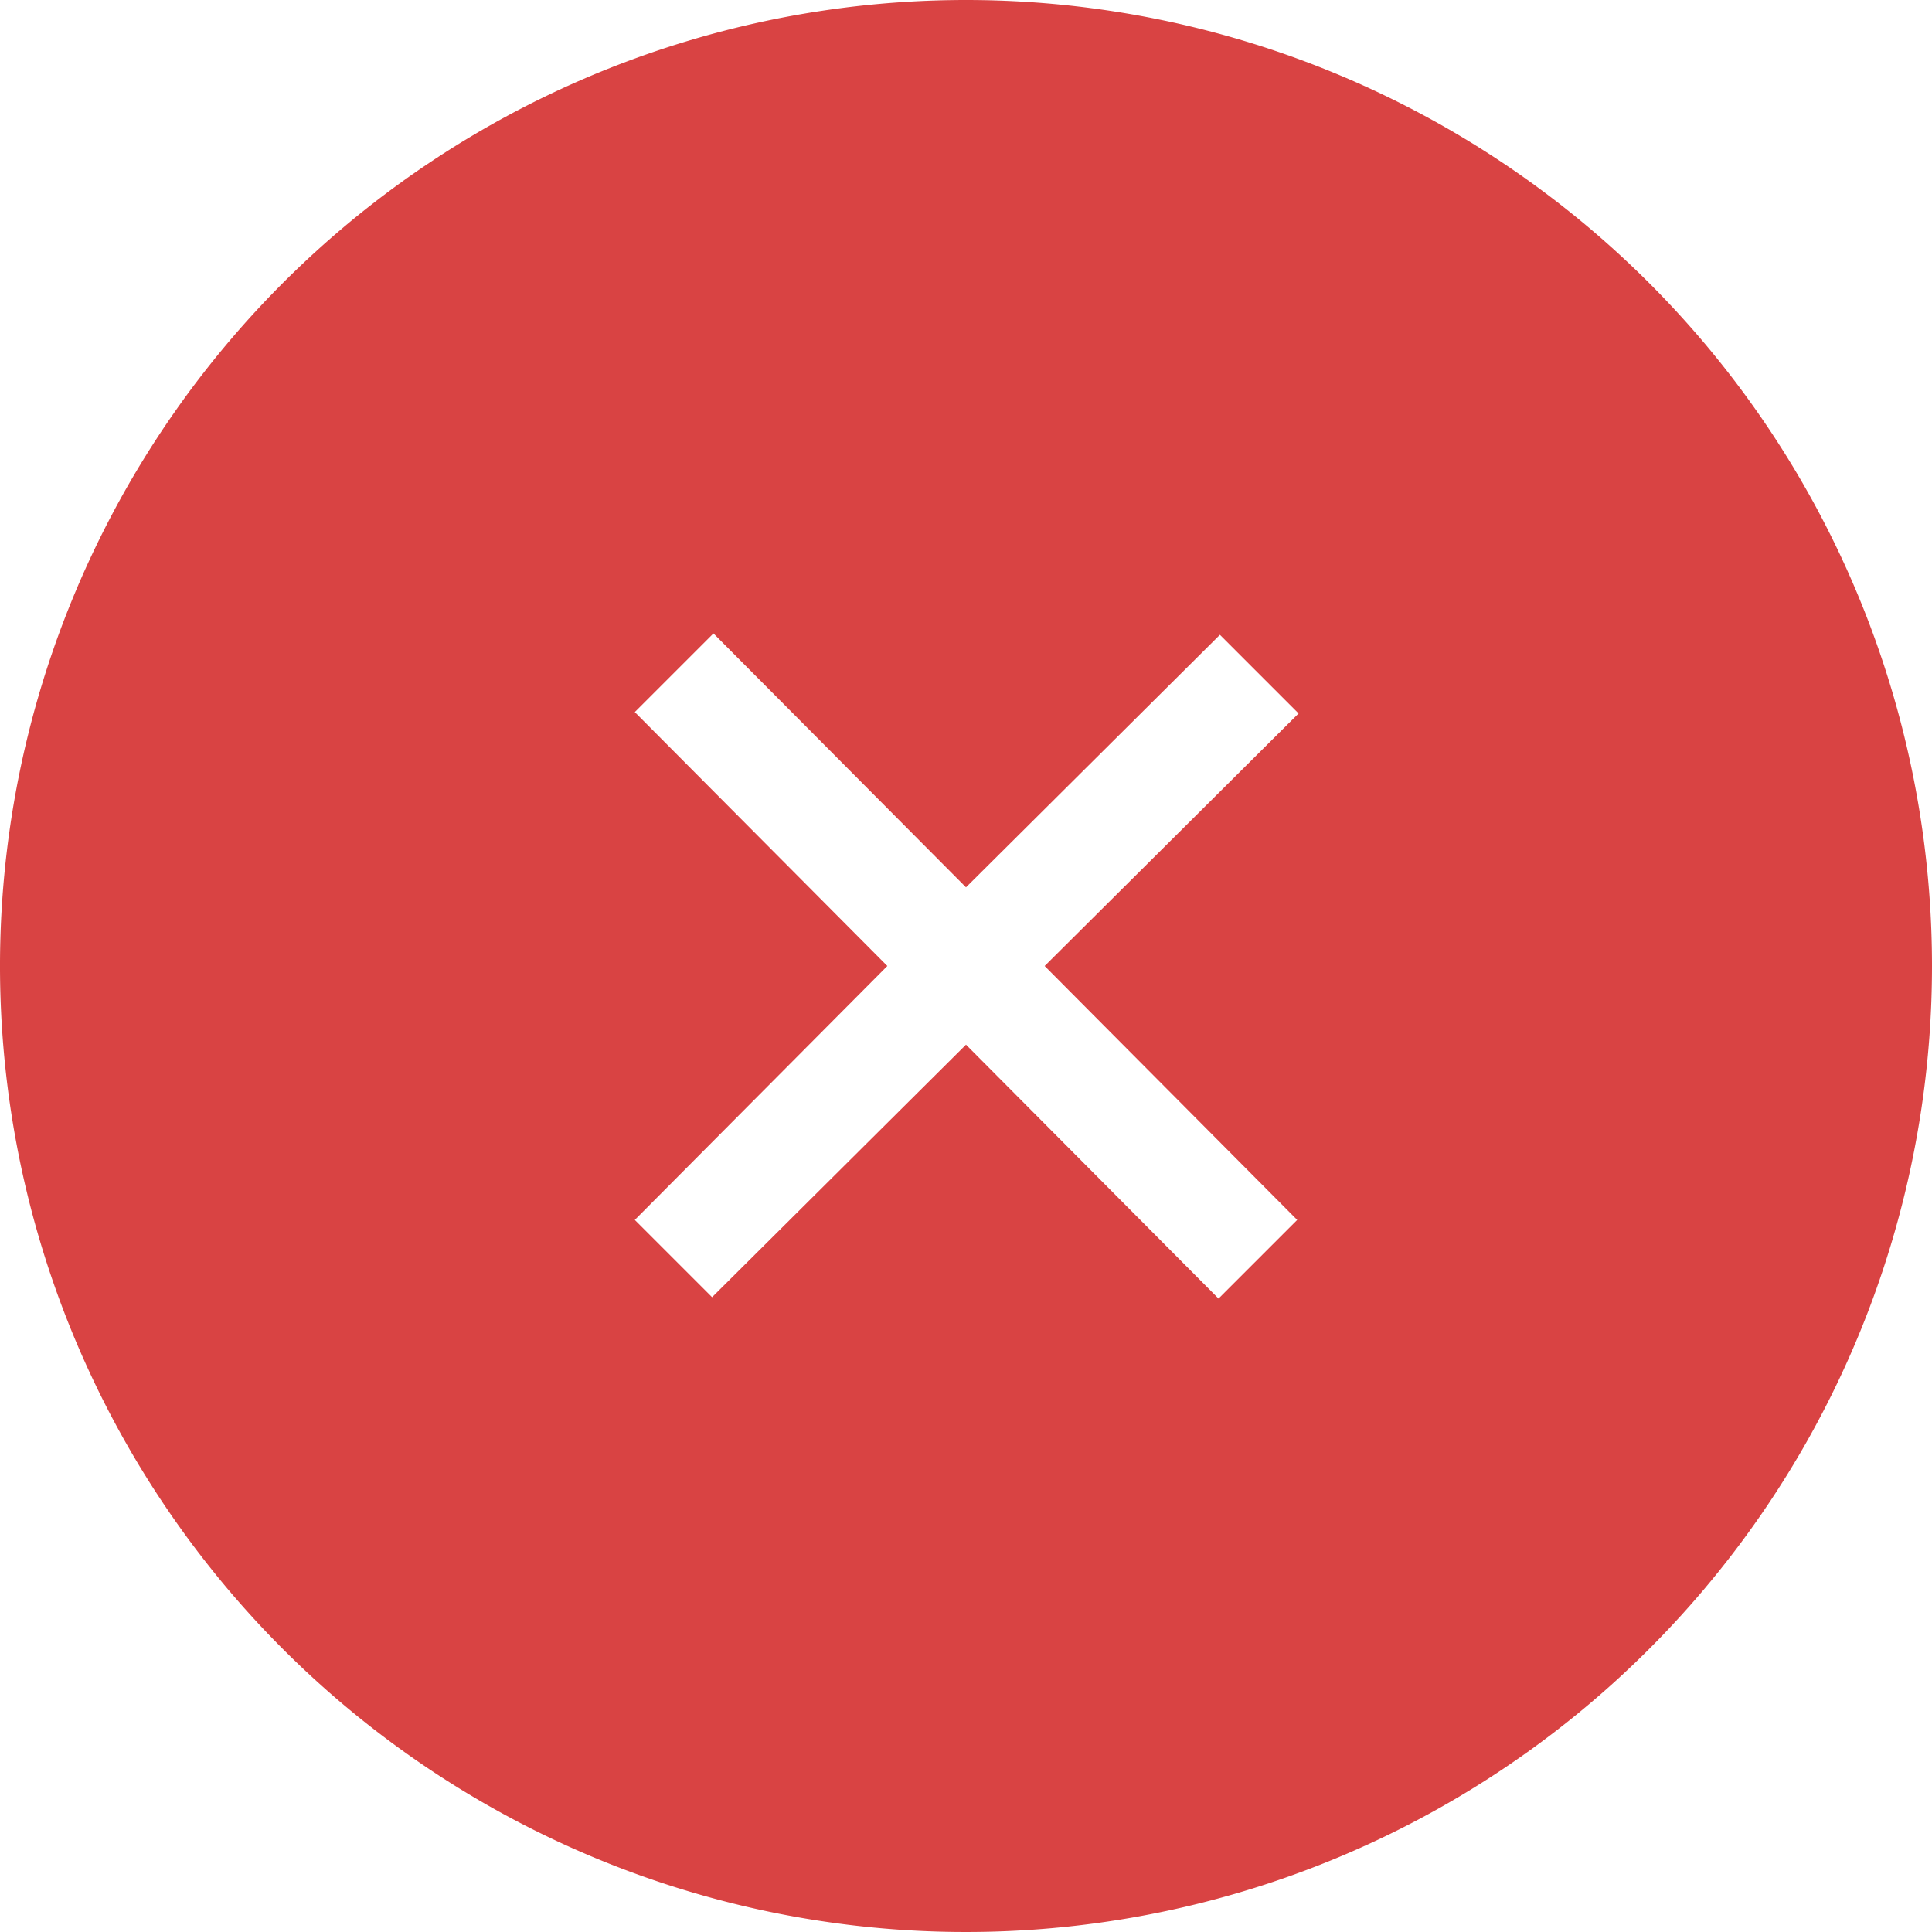 <svg xmlns="http://www.w3.org/2000/svg" viewBox="0 0 14 14"><defs><style>.cls-1{fill:#d94343;}</style></defs><title>资源 2</title><g id="图层_2" data-name="图层 2"><g id="图层_1-2" data-name="图层 1"><path class="cls-1" d="M7,0a7,7,0,1,0,7,7A7,7,0,0,0,7,0ZM9.4,8.84l-.57.57L7,7.57,5.16,9.4,4.6,8.84,6.43,7,4.6,5.16l.57-.57L7,6.43,8.84,4.6l.57.57L7.57,7Z"/></g></g></svg>
